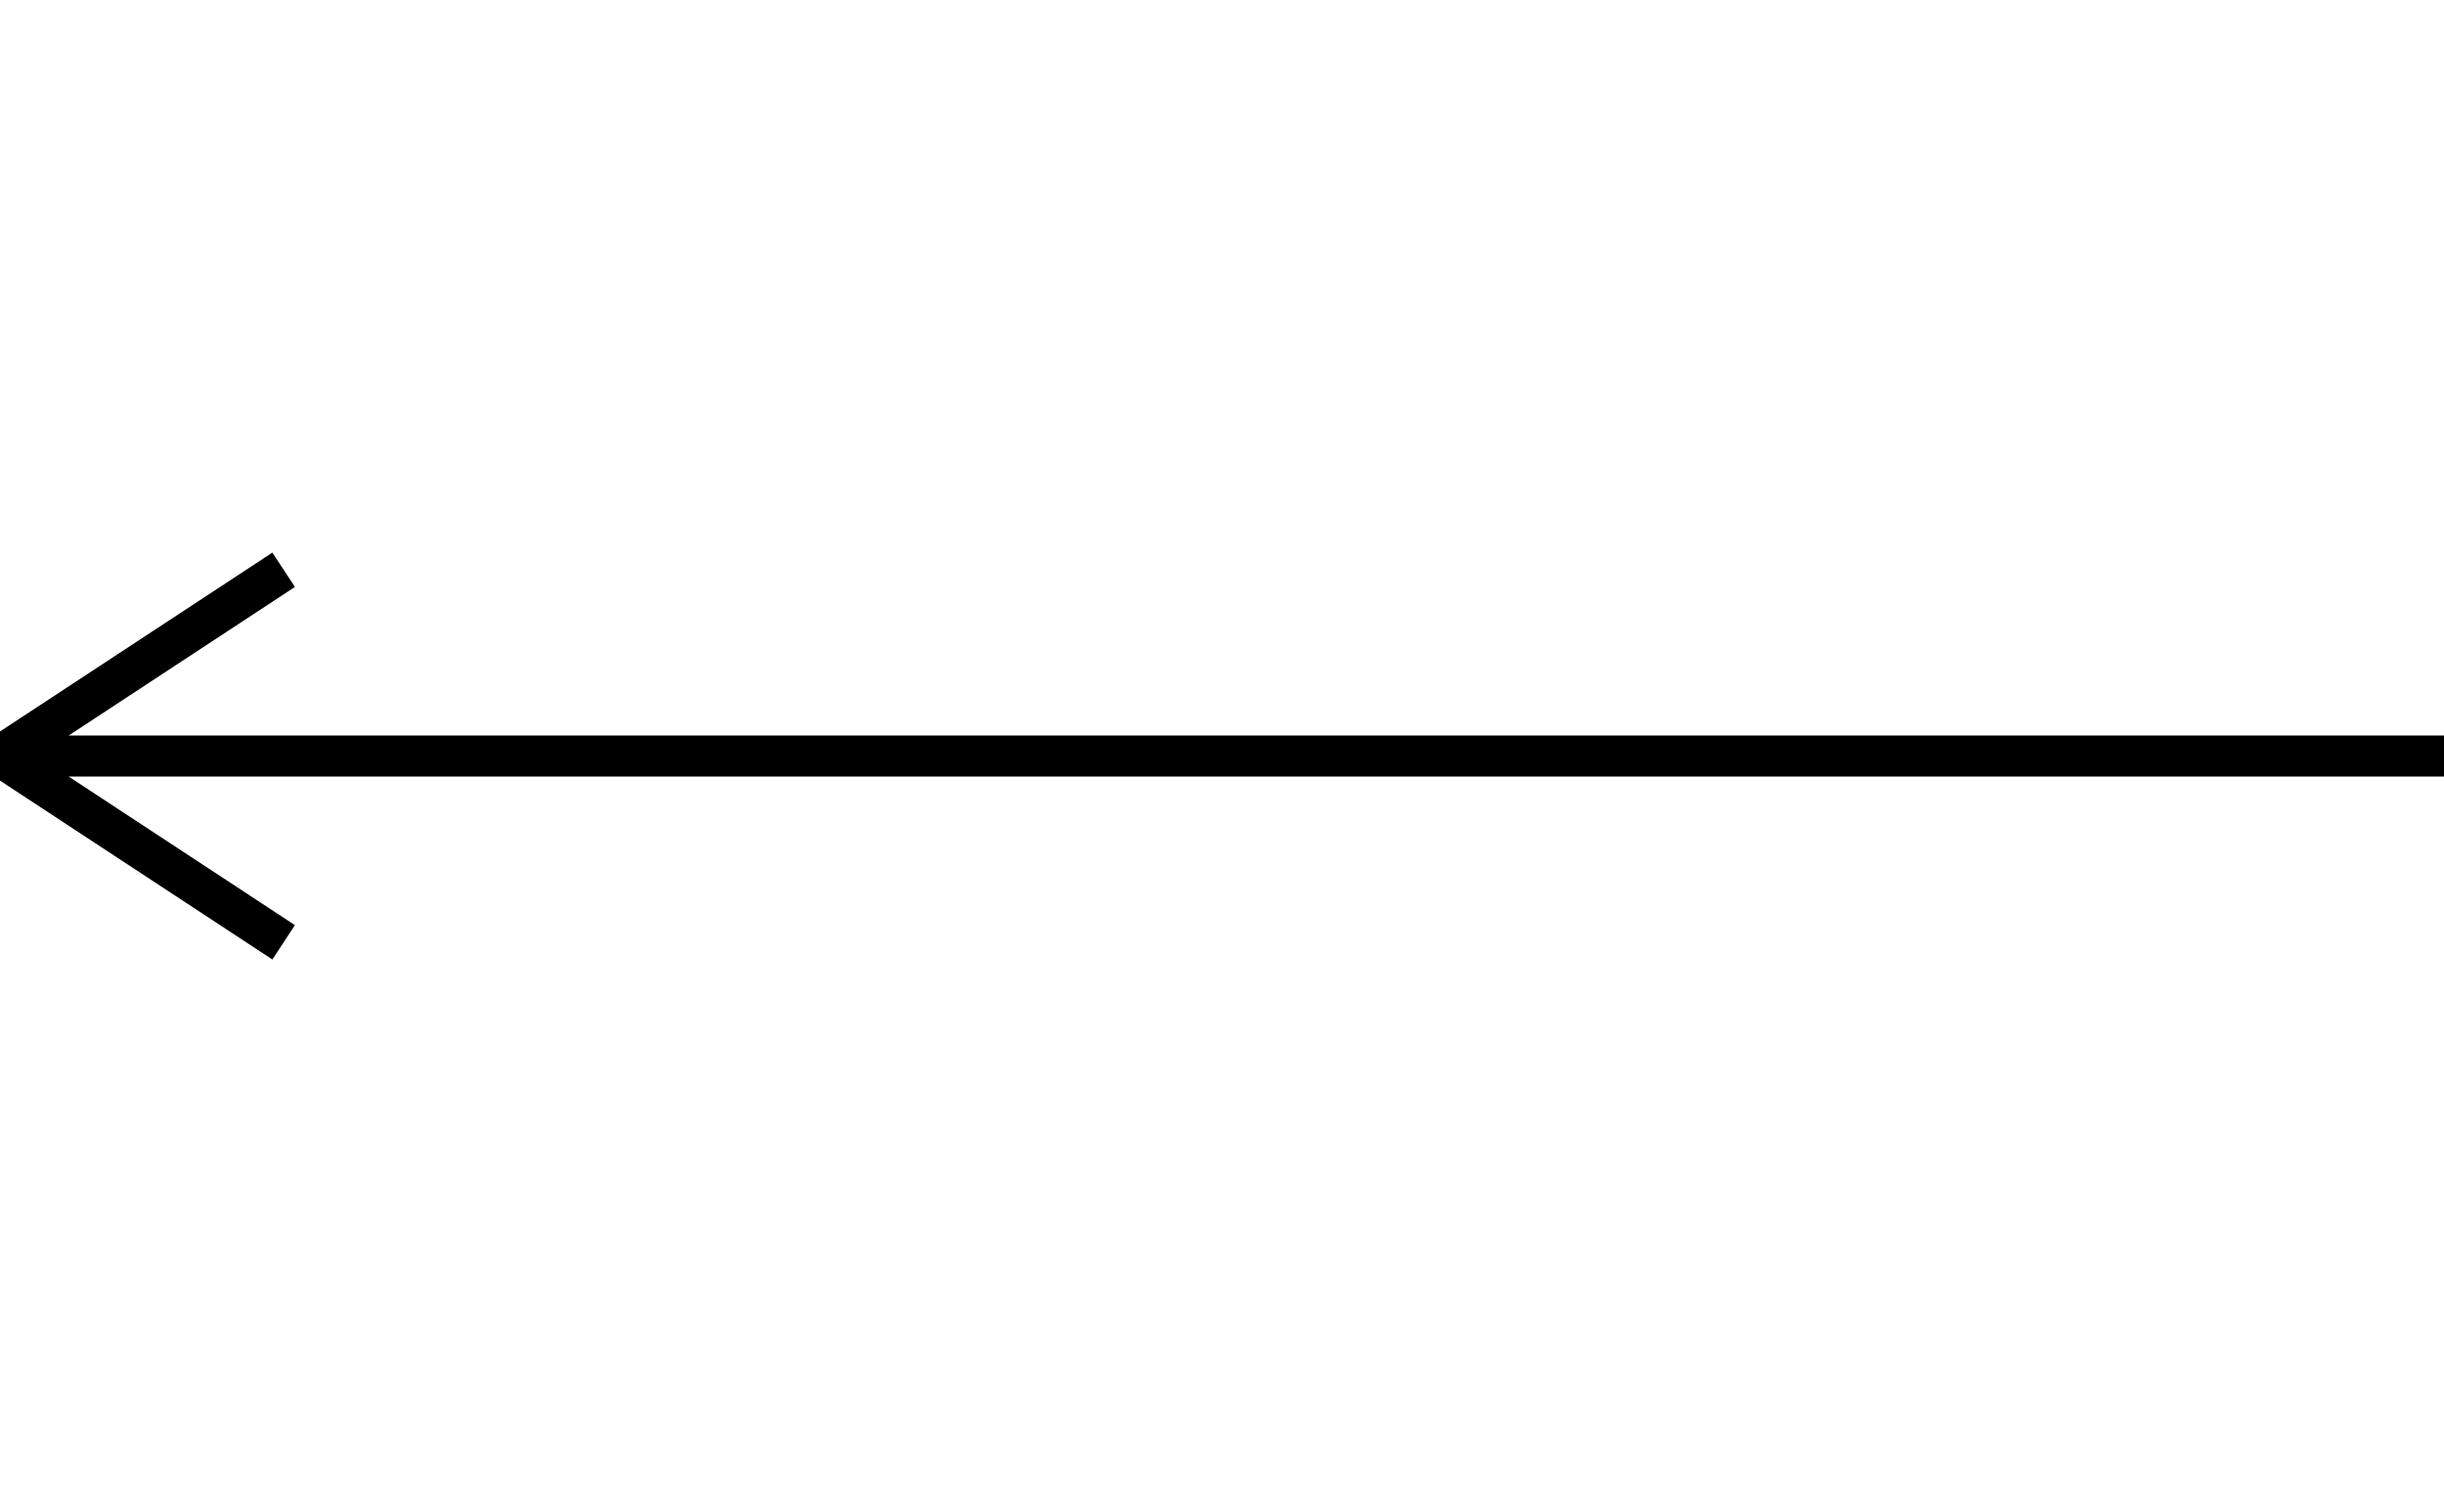 <svg width="892" height="552" viewBox="0 0 892 552" fill="none" xmlns="http://www.w3.org/2000/svg">
<g clip-path="url(#clip0_150_2)">
<path d="M1853 276L5.94475e-06 276M5.94475e-06 276L103.525 344M5.94475e-06 276L103.525 208" stroke="black" stroke-width="15"/>
</g>
<defs>
<clipPath id="clip0_150_2">
<rect width="892" height="552" fill="white"/>
</clipPath>
</defs>
</svg>
